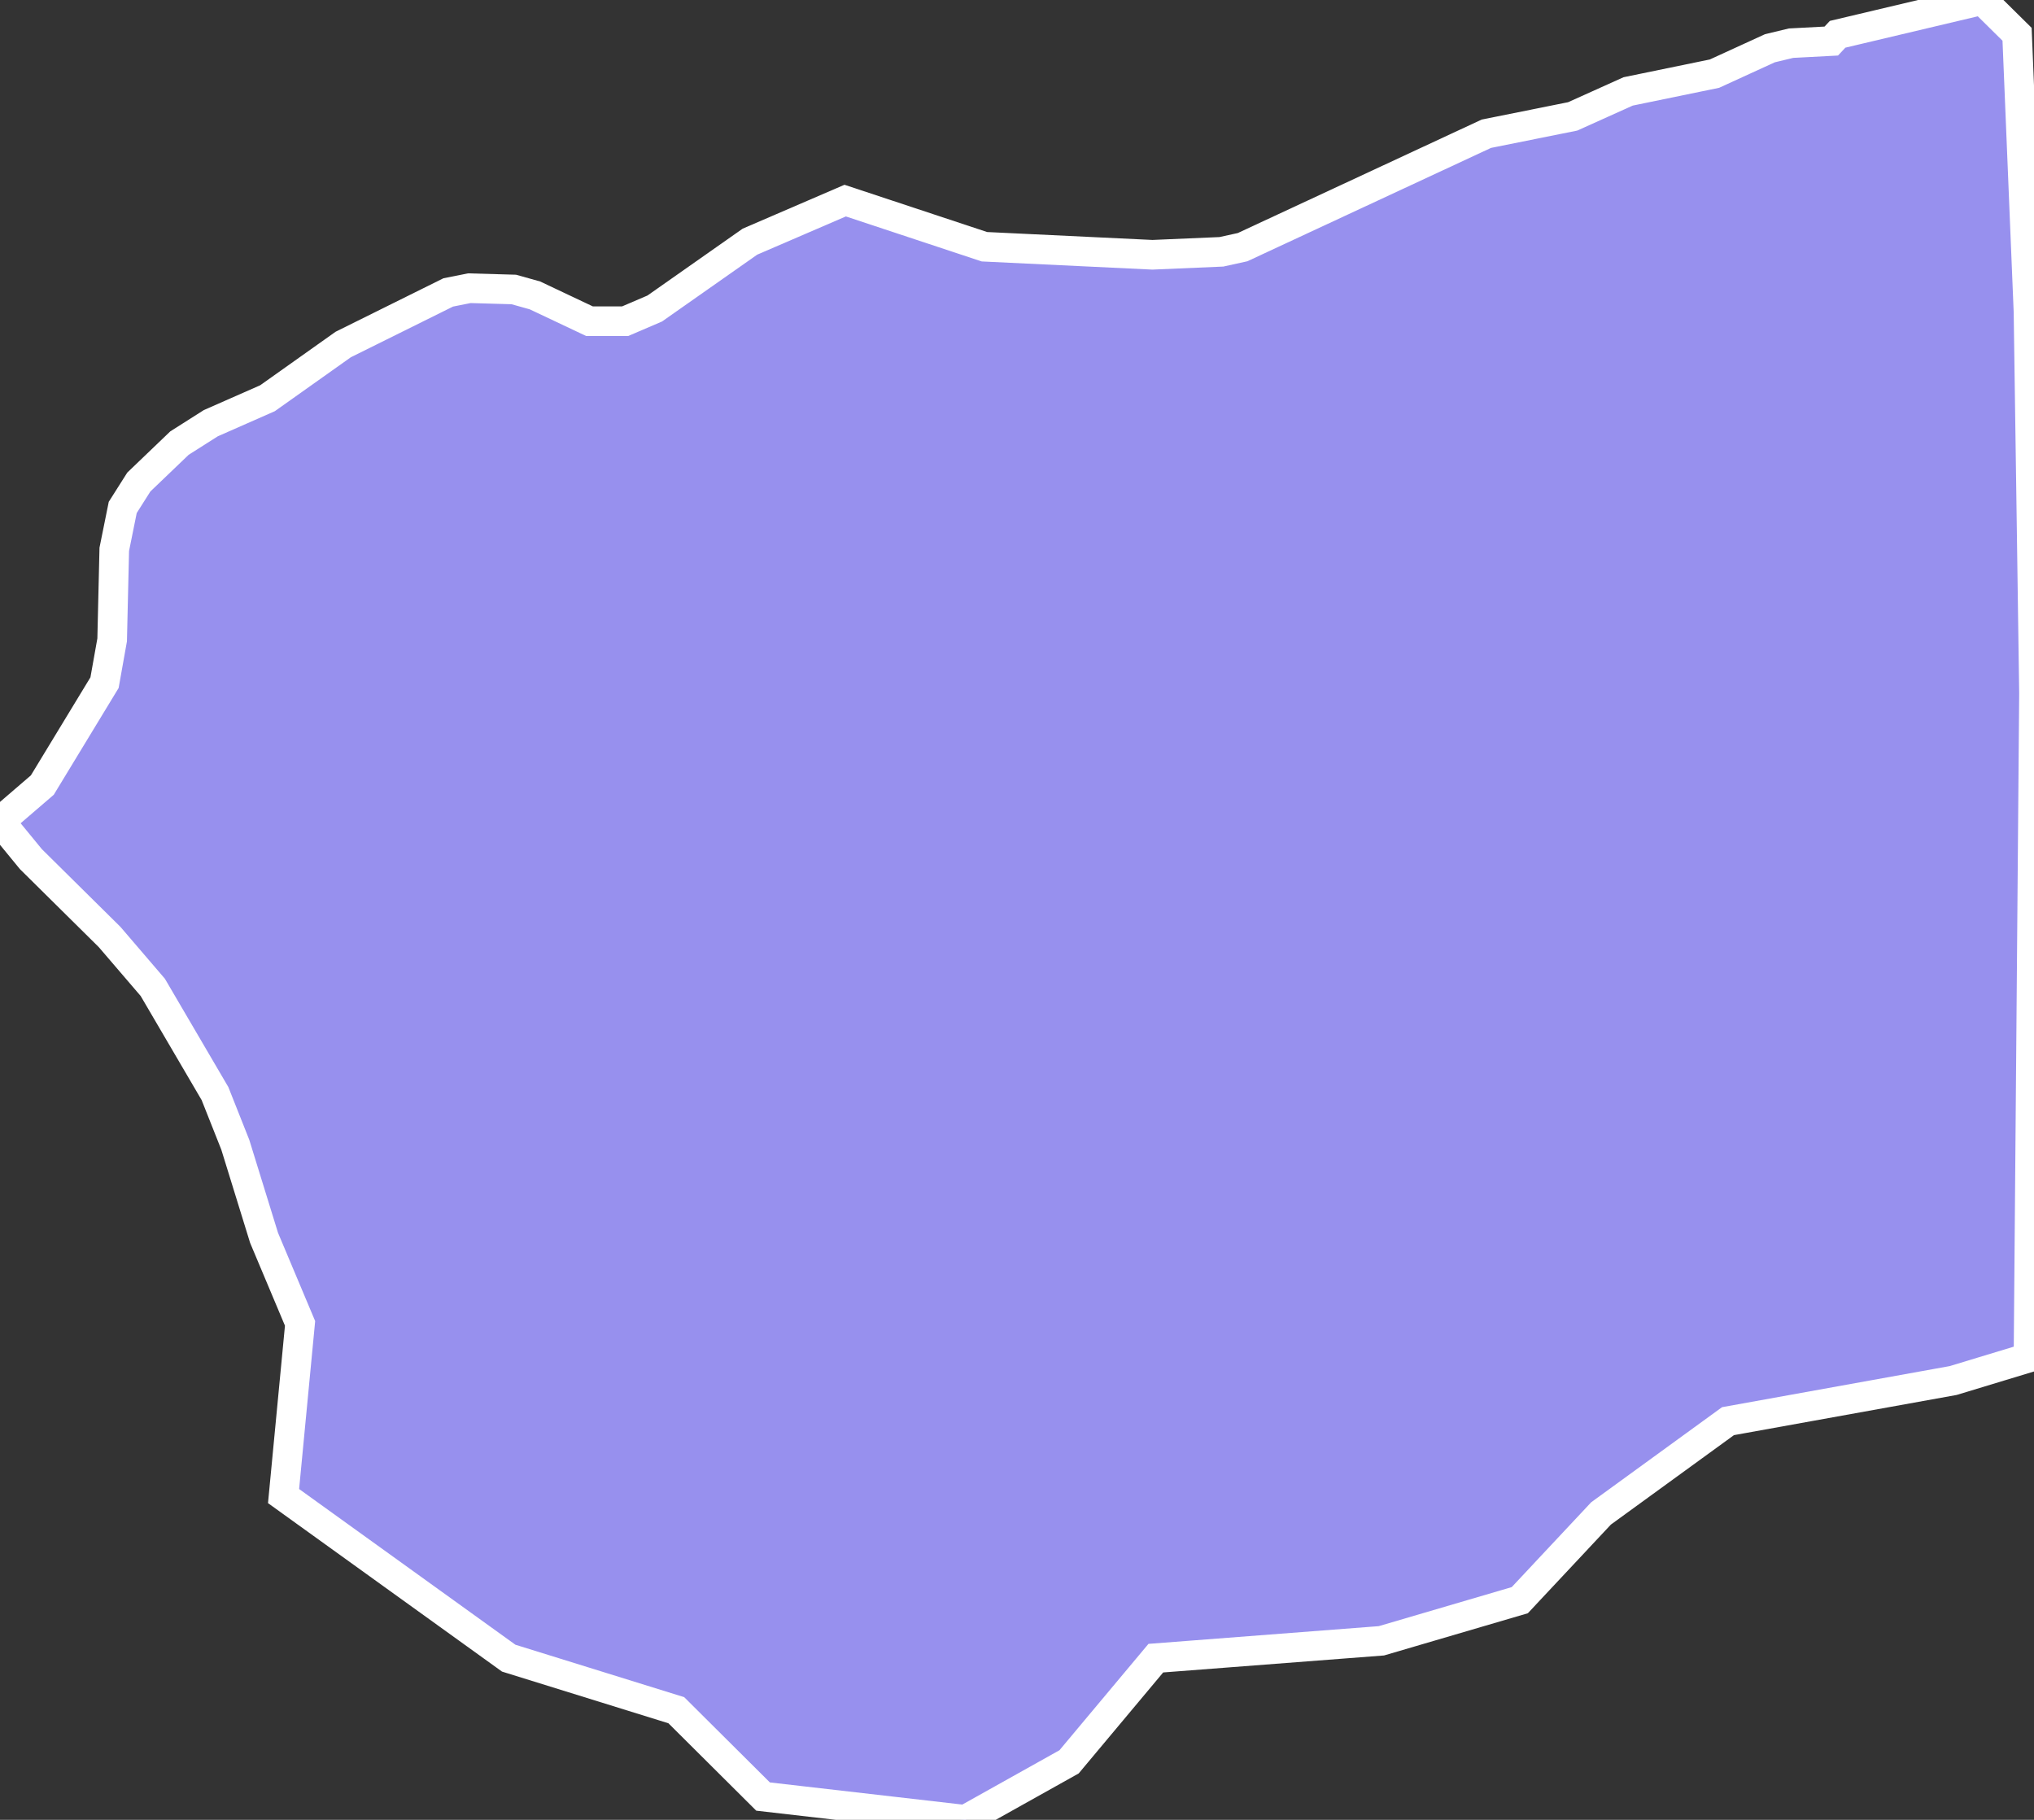 <svg xmlns="http://www.w3.org/2000/svg" viewBox="500.32 569 48.06 43" width="48.06" height="43">
            <rect x="500.32" y="569" width="48.06" height="43" fill="#333333" stroke="none"/>
            <path 
                d="M547.98,569.81L548.25,576.37L548.38,585.38L548.25,601.08L546.47,601.62L541.15,602.58L538.15,604.76L536.23,606.81L532.96,607.77L527.63,608.18L525.58,610.63L523.13,612L518.35,611.45L516.3,609.41L512.34,608.18L507.02,604.35L507.41,600.27L506.56,598.25L505.88,596.05L505.4,594.84L503.93,592.33L502.91,591.14L501.05,589.3L500.32,588.41L500.32,588.41L501.32,587.55L502.79,585.13L502.97,584.12L503.02,581.98L503.22,580.99L503.6,580.39L504.56,579.47L505.3,579L506.64,578.41L508.43,577.14L510.91,575.91L511.41,575.81L512.46,575.84L512.96,575.98L514.25,576.59L515.09,576.59L515.79,576.29L518.04,574.71L520.29,573.74L520.29,573.74L523.58,574.83L527.55,575.02L529.18,574.95L529.68,574.84L535.44,572.16L537.48,571.75L538.79,571.16L540.83,570.74L542.14,570.14L542.64,570.02L542.64,570.02L543.59,569.97L543.74,569.81L547.16,569L547.16,569z" 
                fill="rgb(151, 144, 238)" 
                stroke="white" 
                stroke-width=".7px"
                title="Astara" 
                id="AZ-AST" 
            />
        </svg>